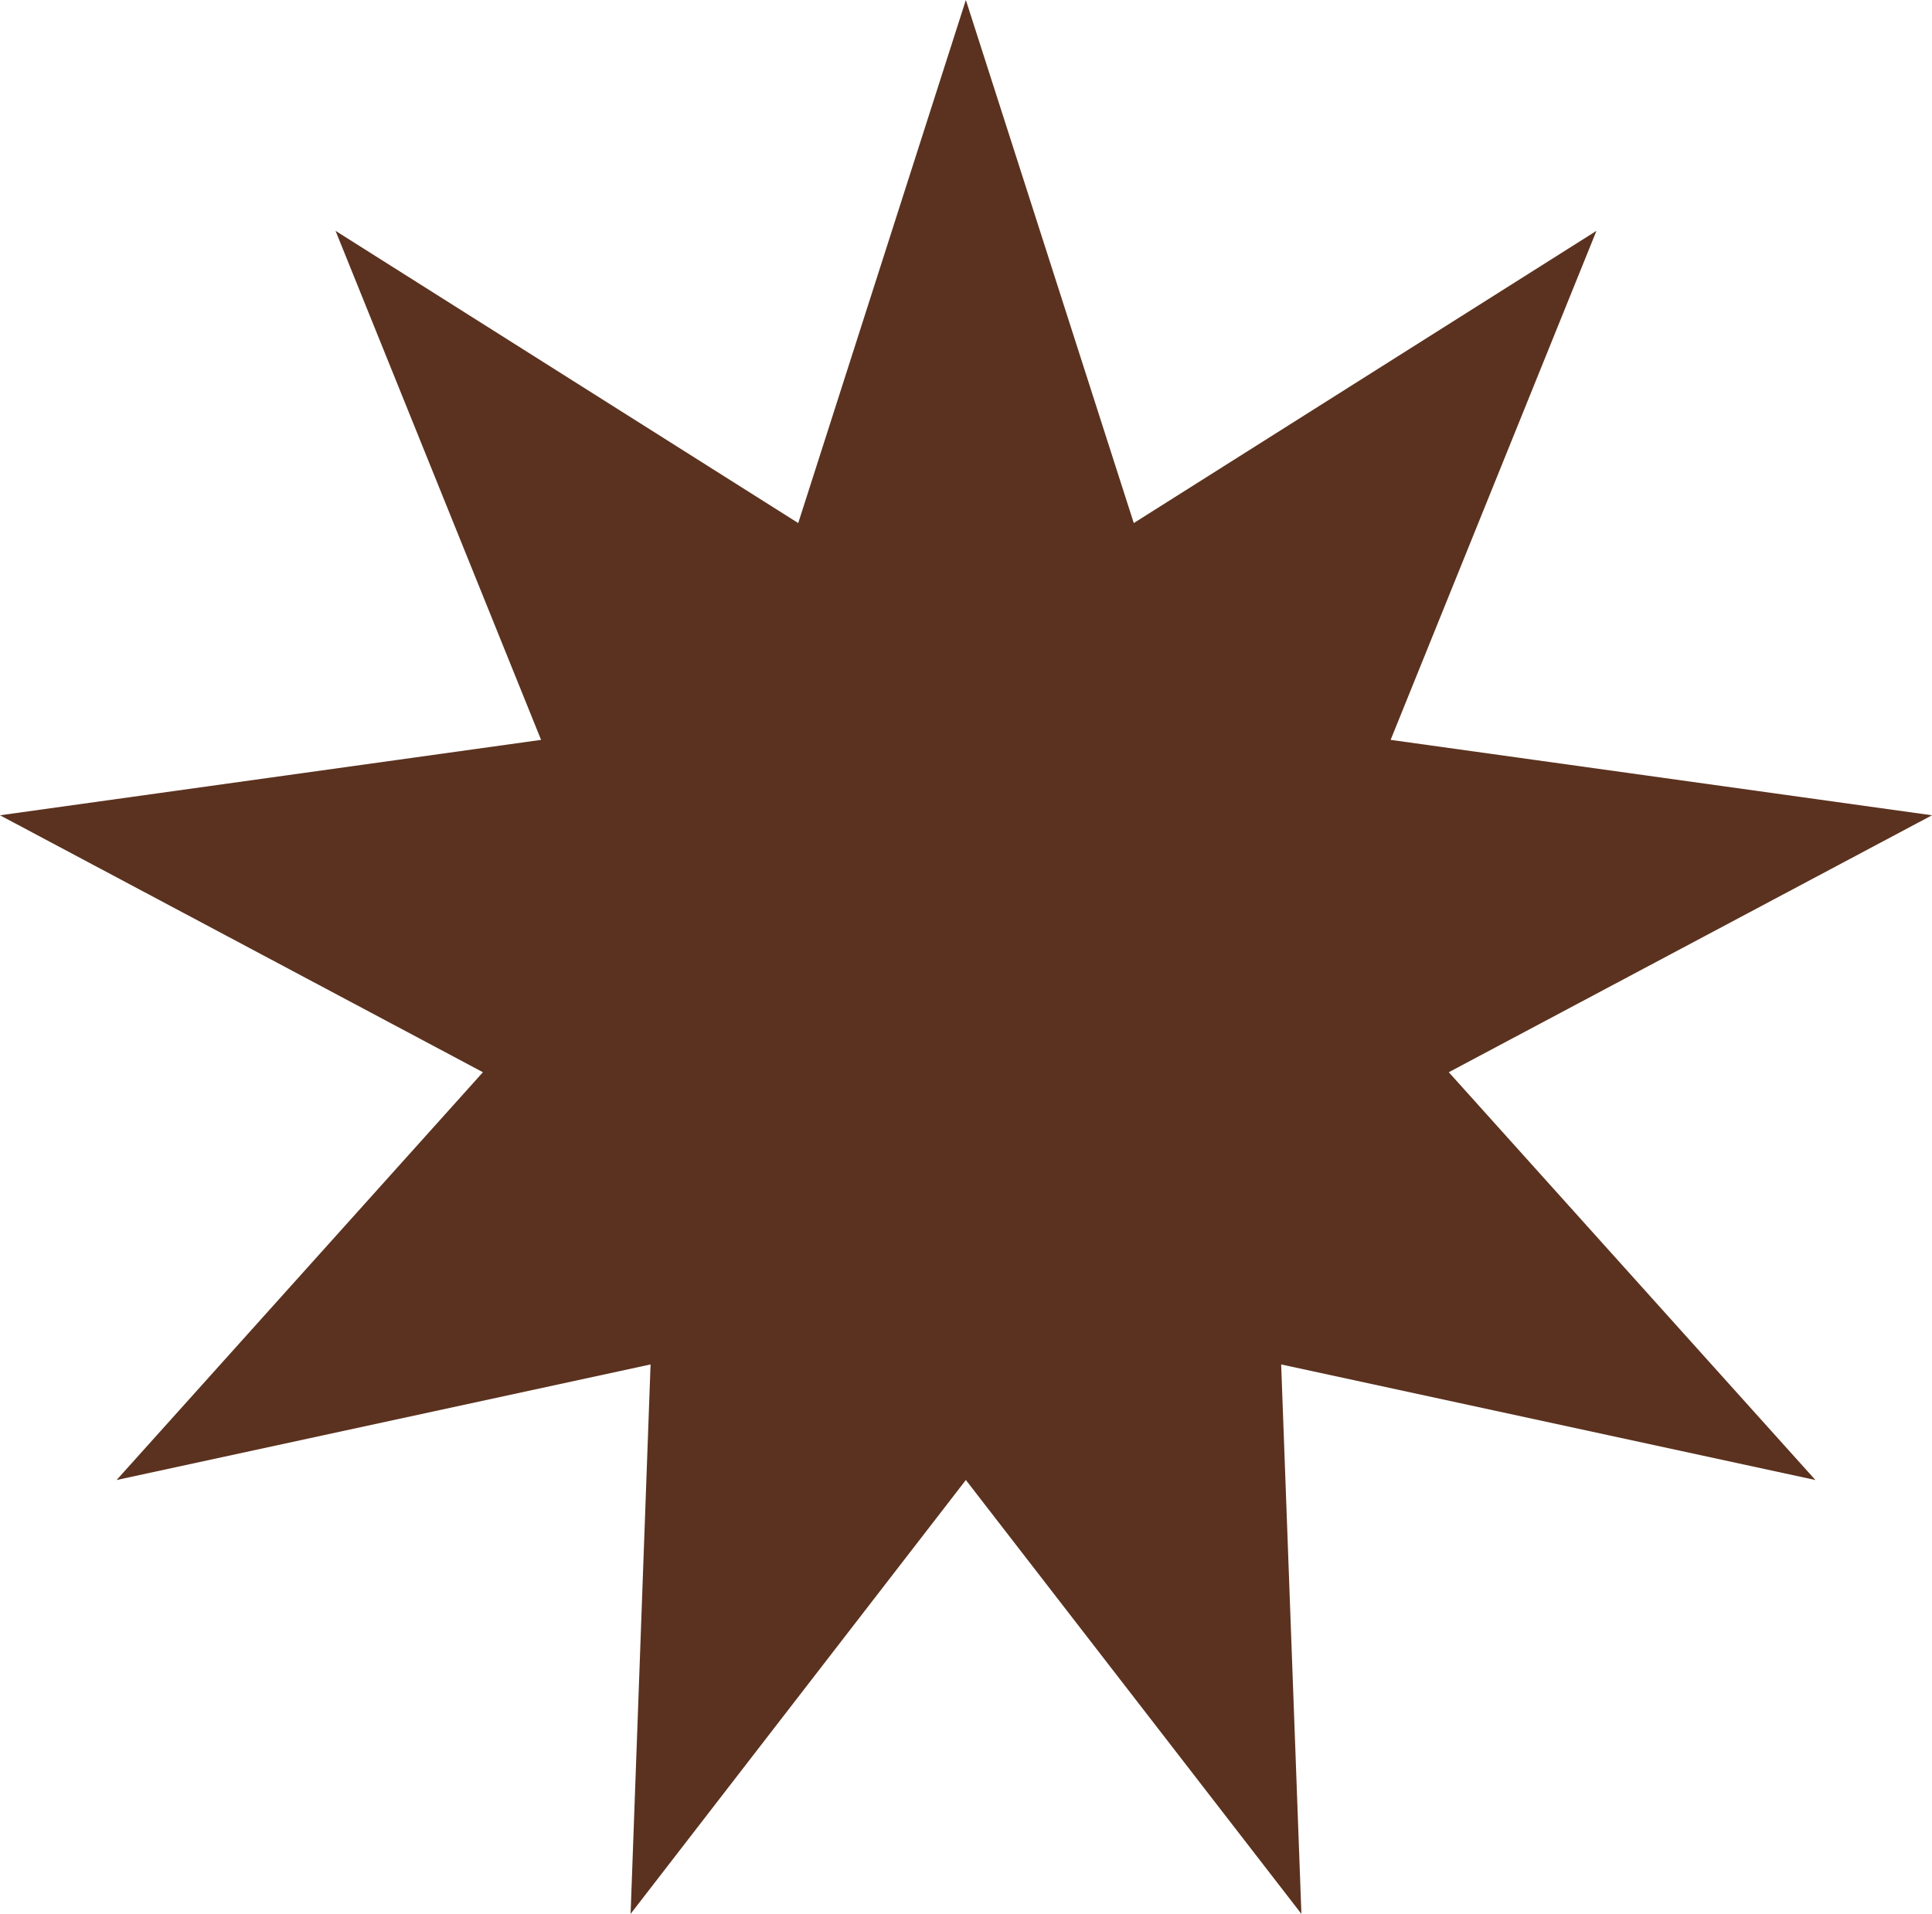 <svg width="108" height="107" viewBox="0 0 108 107" fill="none" xmlns="http://www.w3.org/2000/svg">
<g clip-path="url(#clip0_22_602)">
<path d="M101.482 82.743L80.988 59.945L108 45.58L77.737 41.364L89.243 12.906L63.379 29.243L53.992 0L44.621 29.243L18.757 12.906L30.247 41.364L0 45.58L26.996 59.945L6.518 82.743L36.367 76.282L35.251 107L53.992 82.743L72.749 107L71.618 76.282L101.482 82.743Z" fill="#5b321f"/>
</g>
<defs>
<clipPath id="clip0_22_602">
<rect width="108" height="107" fill="white"/>
</clipPath>
</defs>
</svg>
